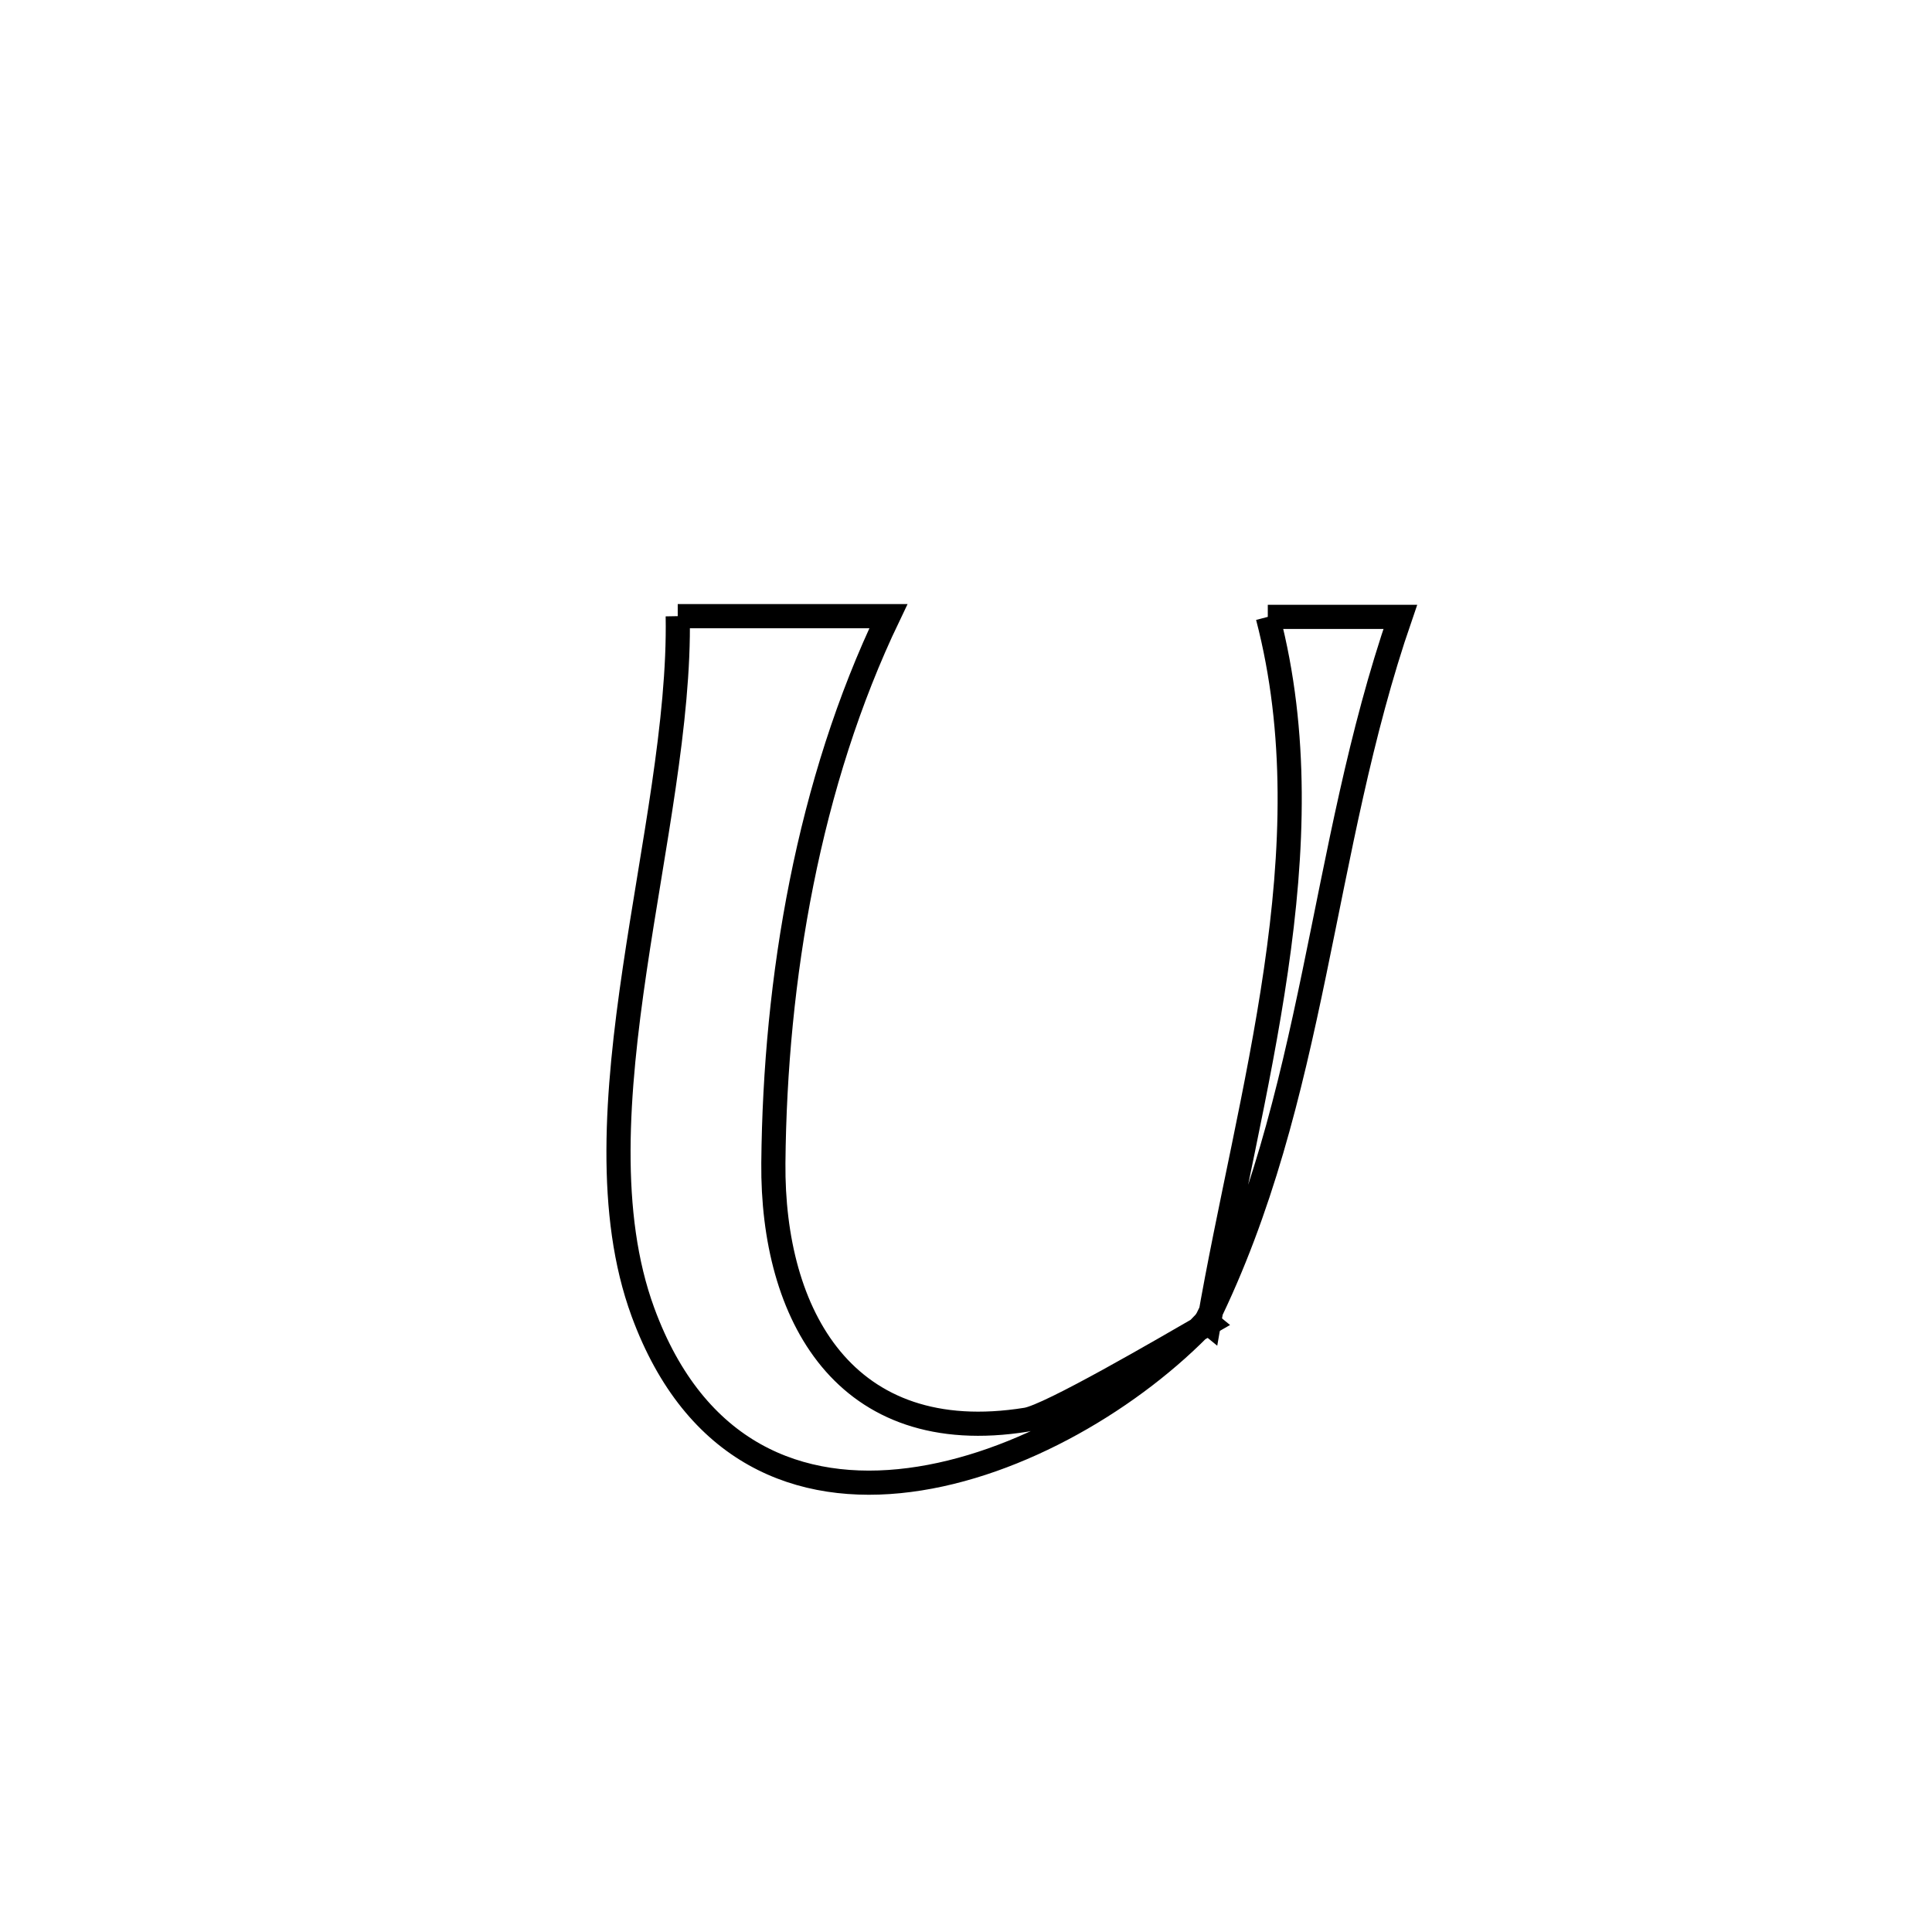 <svg xmlns="http://www.w3.org/2000/svg" viewBox="0.0 0.0 24.0 24.0" height="200px" width="200px"><path fill="none" stroke="black" stroke-width=".3" stroke-opacity="1.0"  filling="0" d="M8.419 7.654 L8.419 7.654 C9.292 7.654 10.164 7.654 11.036 7.654 L11.036 7.654 C10.044 9.723 9.628 12.151 9.607 14.448 C9.591 16.324 10.486 18 12.749 17.636 C13.038 17.59 14.439 16.771 15.017 16.438 L14.984 16.411 C14.088 17.356 12.662 18.209 11.298 18.385 C9.935 18.562 8.634 18.061 7.987 16.3 C7.539 15.08 7.659 13.571 7.885 12.041 C8.111 10.511 8.443 8.959 8.419 7.654 L8.419 7.654"></path>
<path fill="none" stroke="black" stroke-width=".3" stroke-opacity="1.0"  filling="0" d="M15.749 7.663 L15.749 7.663 C16.297 7.663 16.846 7.663 17.395 7.663 L17.395 7.663 C16.893 9.12 16.633 10.614 16.326 12.09 C16.02 13.566 15.668 15.024 14.984 16.411 L14.984 16.411 C14.995 16.42 15.006 16.429 15.017 16.438 L15.017 16.438 C15.265 15.002 15.636 13.527 15.85 12.052 C16.065 10.577 16.124 9.101 15.749 7.663 L15.749 7.663"></path></svg>